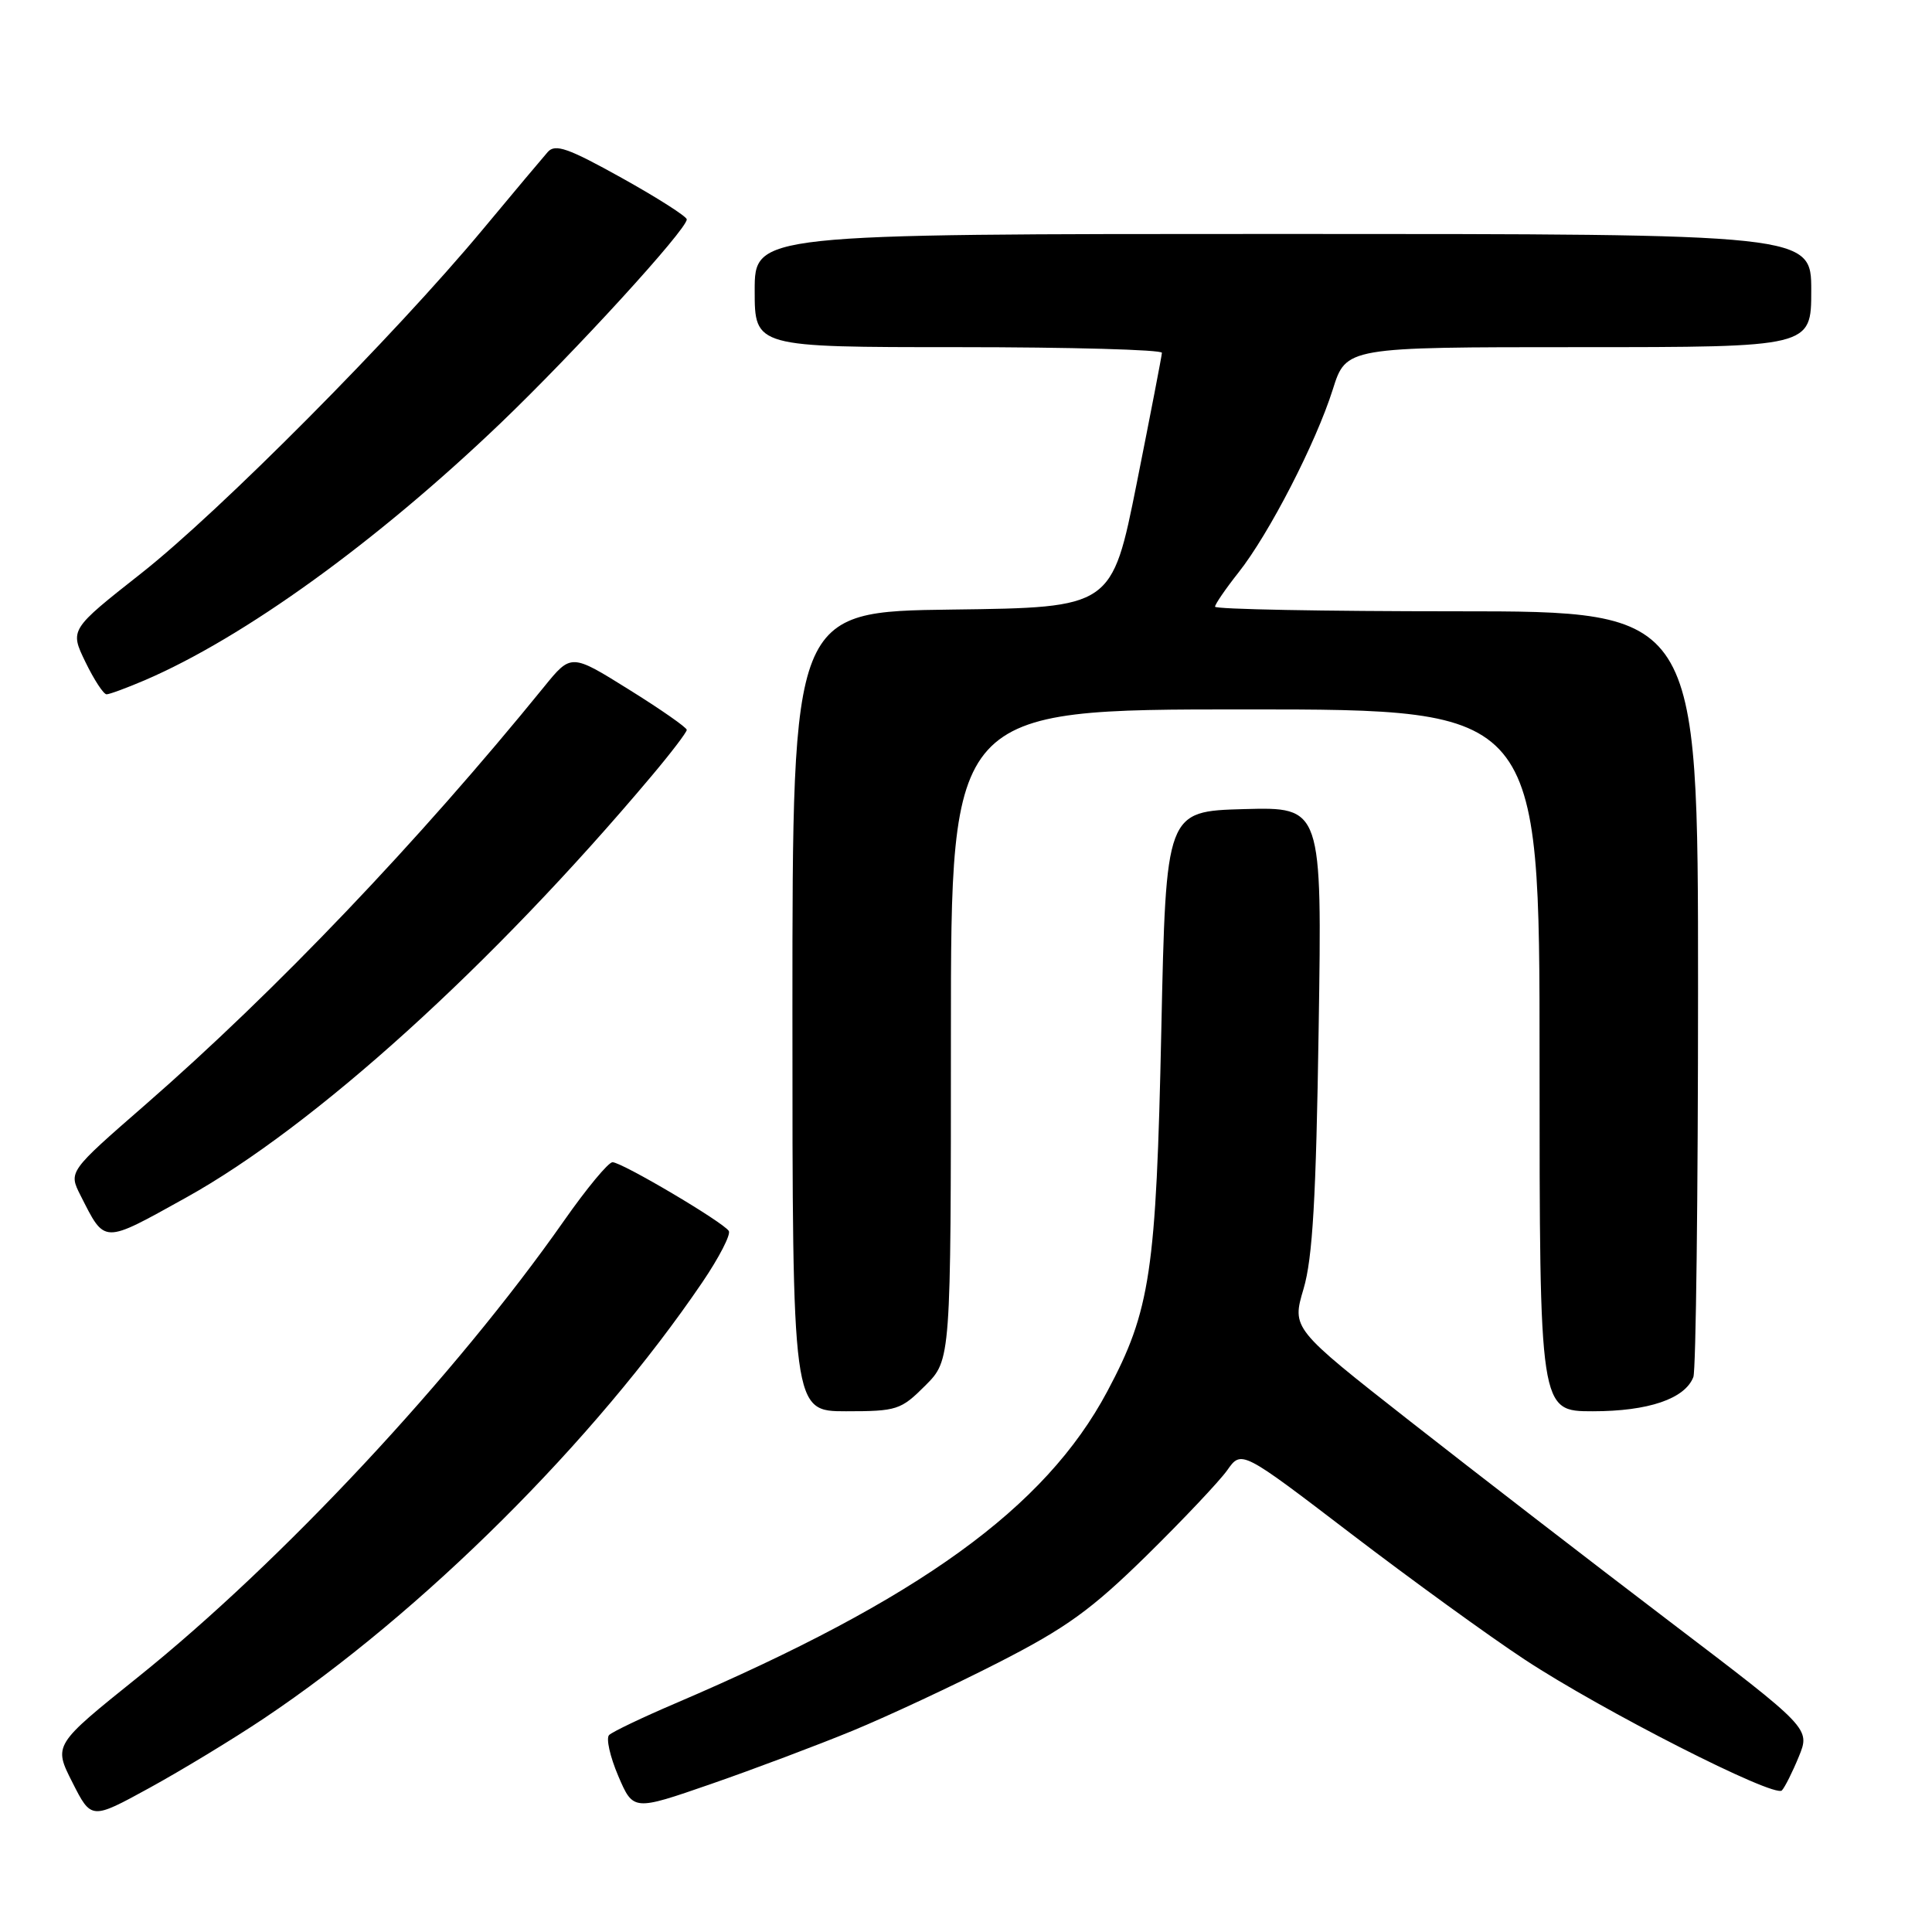 <?xml version="1.0" encoding="UTF-8" standalone="no"?>
<!DOCTYPE svg PUBLIC "-//W3C//DTD SVG 1.1//EN" "http://www.w3.org/Graphics/SVG/1.1/DTD/svg11.dtd" >
<svg xmlns="http://www.w3.org/2000/svg" xmlns:xlink="http://www.w3.org/1999/xlink" version="1.1" viewBox="0 0 256 256">
 <g >
 <path fill="currentColor"
d=" M 35.00 227.68 C 55.98 213.63 78.76 190.97 93.07 169.90 C 95.28 166.64 96.86 163.58 96.57 163.11 C 95.85 161.95 82.41 154.00 81.16 154.00 C 80.61 154.00 77.72 157.49 74.73 161.76 C 60.35 182.28 37.30 206.97 18.29 222.22 C 7.08 231.22 7.08 231.22 9.59 236.17 C 12.10 241.13 12.10 241.13 19.80 236.91 C 24.03 234.59 30.88 230.44 35.00 227.68 Z  M 113.00 229.32 C 117.67 227.39 126.37 223.33 132.31 220.29 C 141.29 215.70 144.61 213.30 151.92 206.13 C 156.75 201.38 161.56 196.29 162.61 194.82 C 164.50 192.13 164.50 192.13 179.00 203.21 C 186.97 209.30 197.32 216.80 202.00 219.88 C 212.25 226.64 235.14 238.28 236.11 237.24 C 236.50 236.83 237.51 234.82 238.35 232.77 C 239.88 229.03 239.88 229.03 221.19 214.82 C 210.91 207.00 195.45 195.07 186.84 188.32 C 171.17 176.03 171.17 176.03 172.73 170.77 C 173.93 166.71 174.39 158.77 174.73 136.21 C 175.18 106.93 175.18 106.93 164.84 107.21 C 154.50 107.50 154.50 107.50 153.88 136.50 C 153.20 168.54 152.44 173.65 146.72 184.37 C 138.49 199.82 121.78 211.89 89.50 225.70 C 85.10 227.58 81.15 229.47 80.71 229.90 C 80.28 230.32 80.83 232.76 81.92 235.32 C 83.91 239.96 83.91 239.96 94.21 236.39 C 99.87 234.43 108.33 231.24 113.00 229.32 Z  M 122.60 183.60 C 126.00 180.20 126.00 180.20 126.00 137.10 C 126.00 94.00 126.00 94.00 165.00 94.00 C 204.00 94.00 204.00 94.00 204.00 140.50 C 204.00 187.00 204.00 187.00 211.05 187.00 C 218.42 187.00 223.27 185.35 224.38 182.46 C 224.72 181.56 225.00 158.37 225.00 130.92 C 225.00 81.00 225.00 81.00 193.00 81.00 C 175.40 81.00 161.00 80.73 161.00 80.39 C 161.00 80.06 162.40 78.02 164.10 75.87 C 168.15 70.76 174.36 58.70 176.60 51.61 C 178.37 46.00 178.37 46.00 209.18 46.00 C 240.00 46.00 240.00 46.00 240.00 38.50 C 240.00 31.00 240.00 31.00 170.00 31.00 C 100.00 31.00 100.00 31.00 100.00 38.50 C 100.00 46.00 100.00 46.00 127.00 46.00 C 141.85 46.00 153.98 46.34 153.96 46.75 C 153.94 47.16 152.44 54.92 150.63 64.00 C 147.33 80.50 147.33 80.50 126.17 80.77 C 105.00 81.04 105.00 81.04 105.00 134.02 C 105.00 187.00 105.00 187.00 112.10 187.00 C 118.84 187.00 119.37 186.83 122.60 183.60 Z  M 24.65 158.69 C 41.64 149.26 65.22 127.92 86.28 102.89 C 88.88 99.81 91.00 97.03 91.00 96.71 C 91.00 96.40 87.55 93.99 83.34 91.37 C 75.68 86.59 75.68 86.59 72.09 91.01 C 55.39 111.56 36.57 131.29 19.26 146.38 C 9.08 155.25 9.08 155.25 10.66 158.38 C 13.96 164.88 13.51 164.87 24.65 158.69 Z  M 19.17 90.14 C 32.36 84.47 49.89 71.80 66.33 56.07 C 76.17 46.64 91.00 30.42 91.00 29.07 C 91.00 28.69 87.13 26.22 82.39 23.58 C 75.28 19.62 73.57 19.02 72.58 20.14 C 71.92 20.89 68.03 25.52 63.94 30.44 C 52.27 44.46 29.12 67.77 18.71 75.97 C 9.24 83.43 9.24 83.43 11.32 87.72 C 12.46 90.07 13.72 92.00 14.12 92.00 C 14.51 92.00 16.78 91.16 19.17 90.14 Z "/>
</g>
</svg>